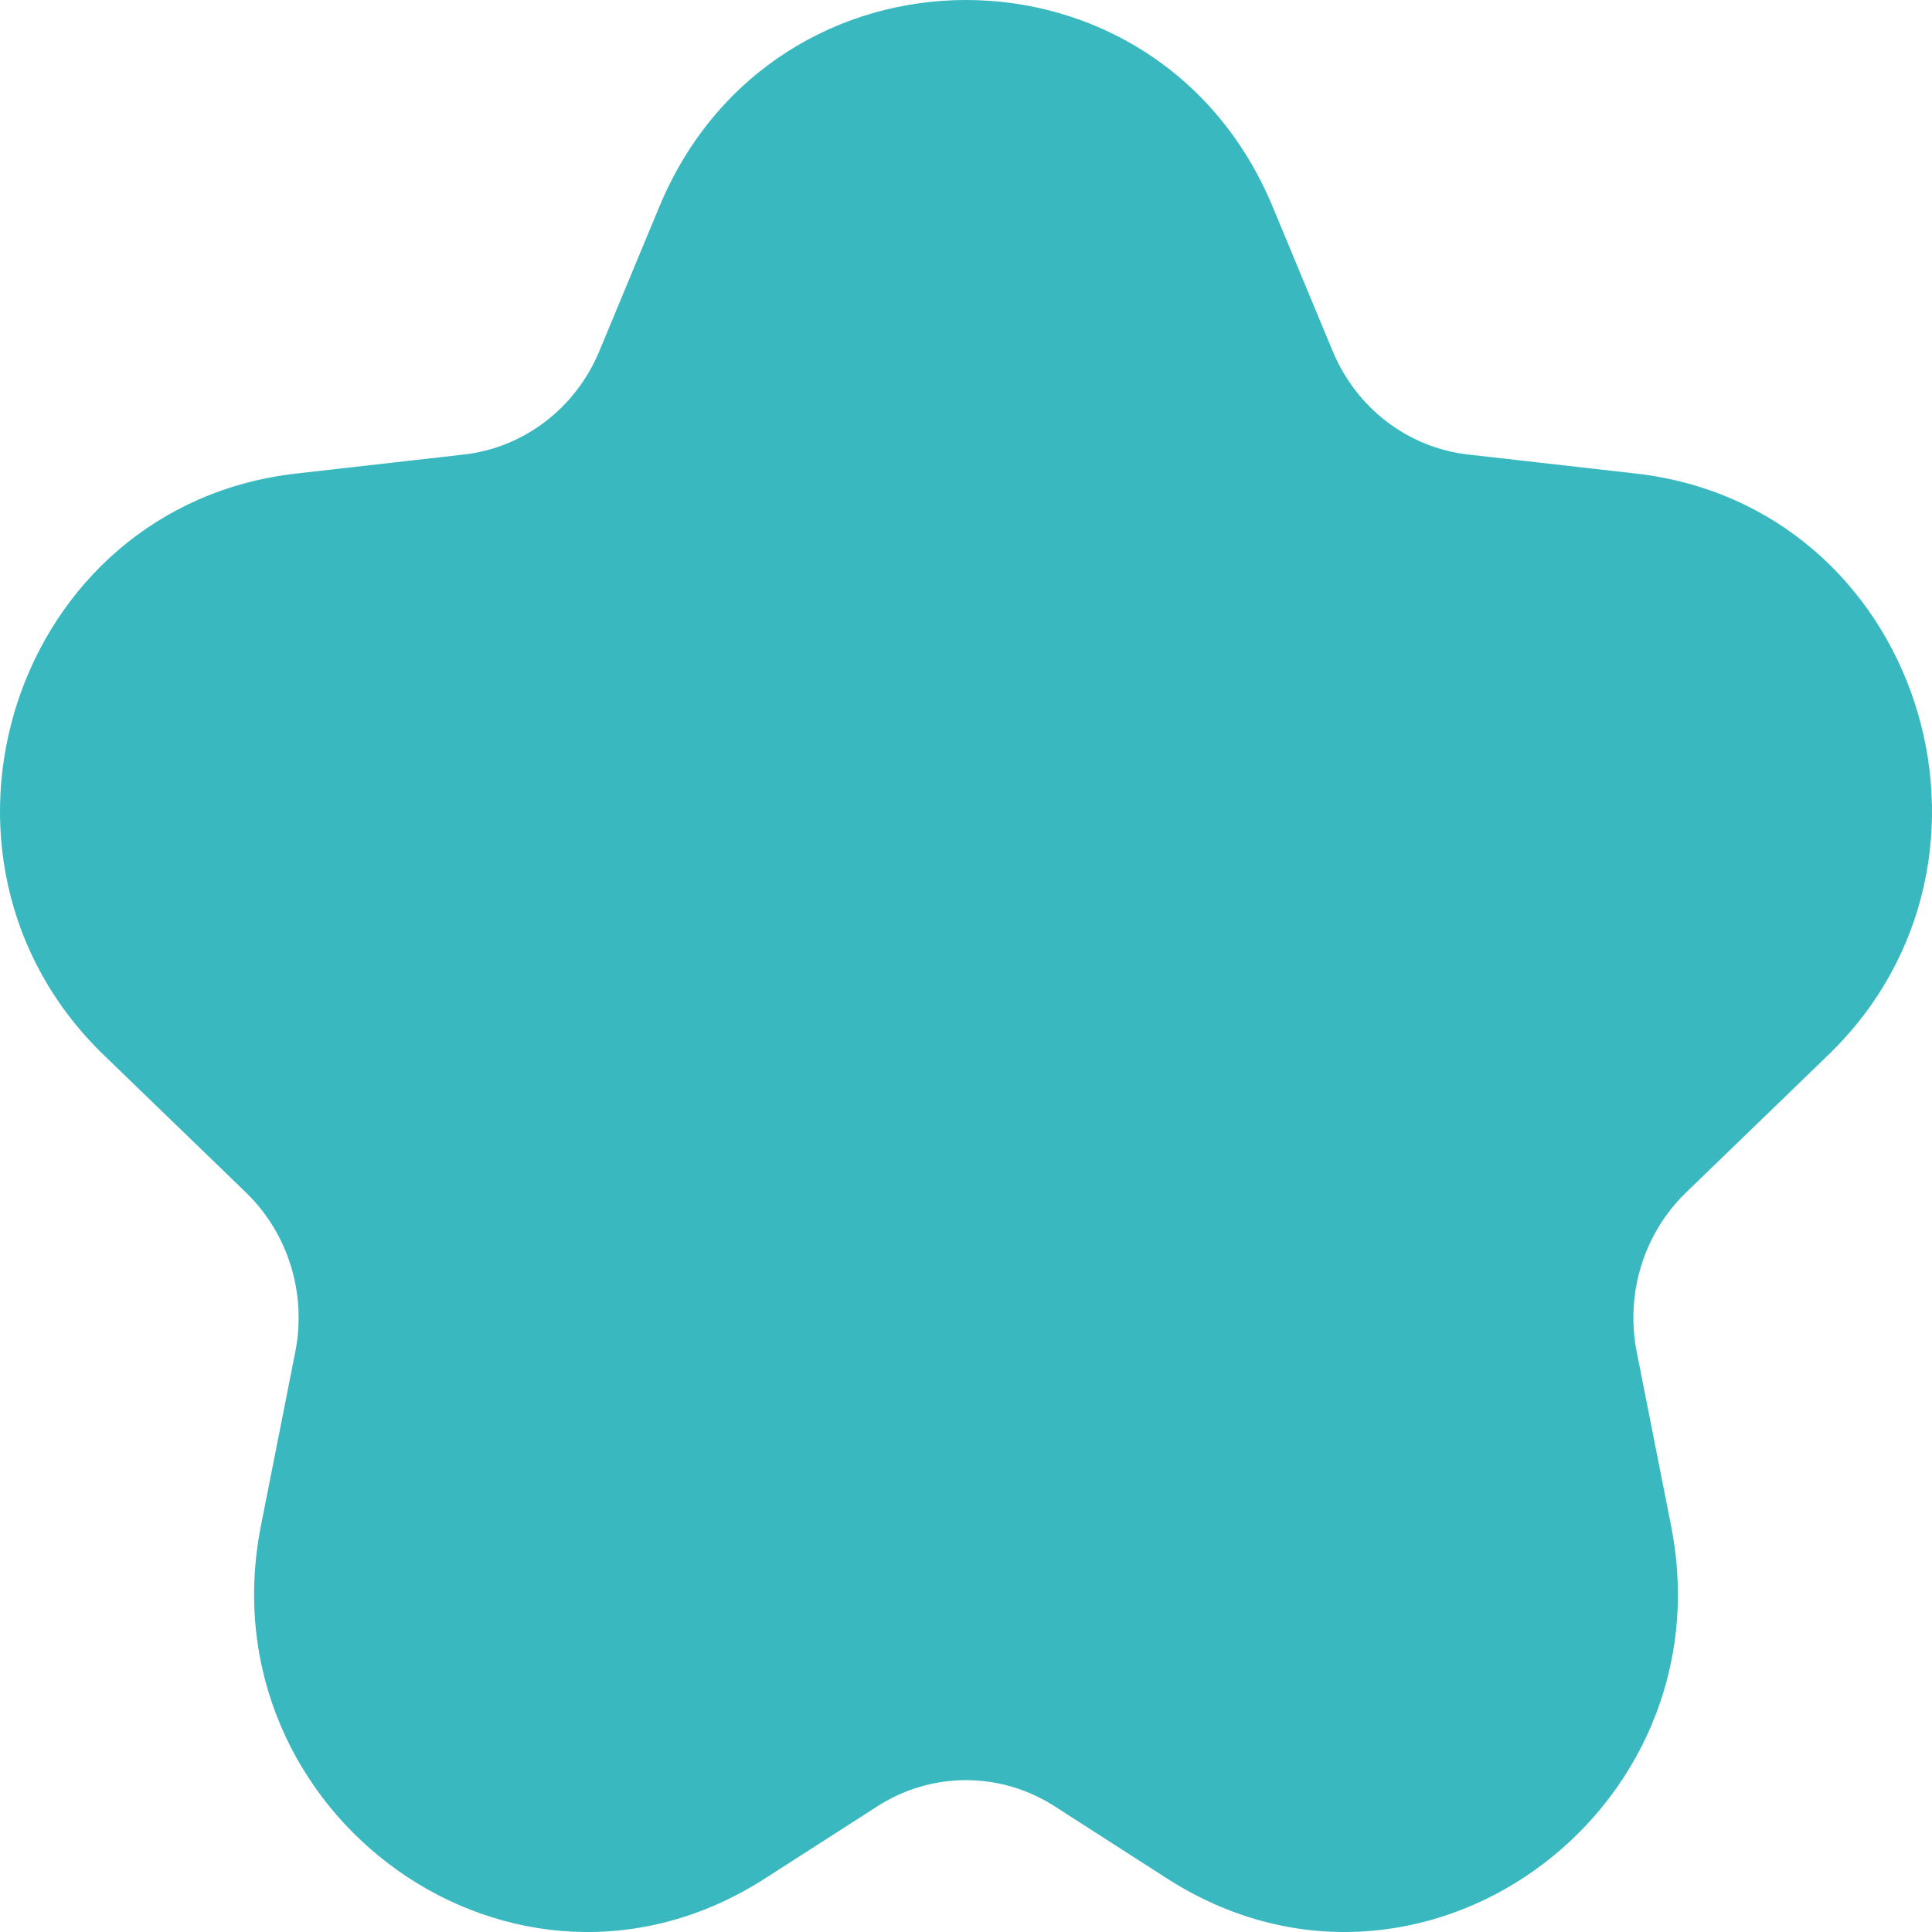 <svg width="30" height="30" viewBox="0 0 30 30" fill="none" xmlns="http://www.w3.org/2000/svg">
<path d="M19.762 3.21C17.983 -1.07 12.017 -1.07 10.238 3.21L9.306 5.453C8.935 6.346 8.126 6.954 7.202 7.058L4.601 7.353C0.203 7.851 -1.551 13.325 1.61 16.381L3.819 18.517C4.472 19.148 4.765 20.083 4.585 20.993L4.052 23.69C3.166 28.168 7.992 31.664 11.88 29.168L13.624 28.048C14.466 27.507 15.534 27.507 16.376 28.048L18.12 29.168C22.008 31.664 26.834 28.168 25.948 23.69L25.415 20.993C25.235 20.083 25.529 19.148 26.181 18.517L28.39 16.381C31.551 13.325 29.797 7.851 25.399 7.353L22.798 7.058C21.874 6.954 21.065 6.346 20.694 5.453L19.762 3.21Z" fill="#39B9BF"/>
</svg>
